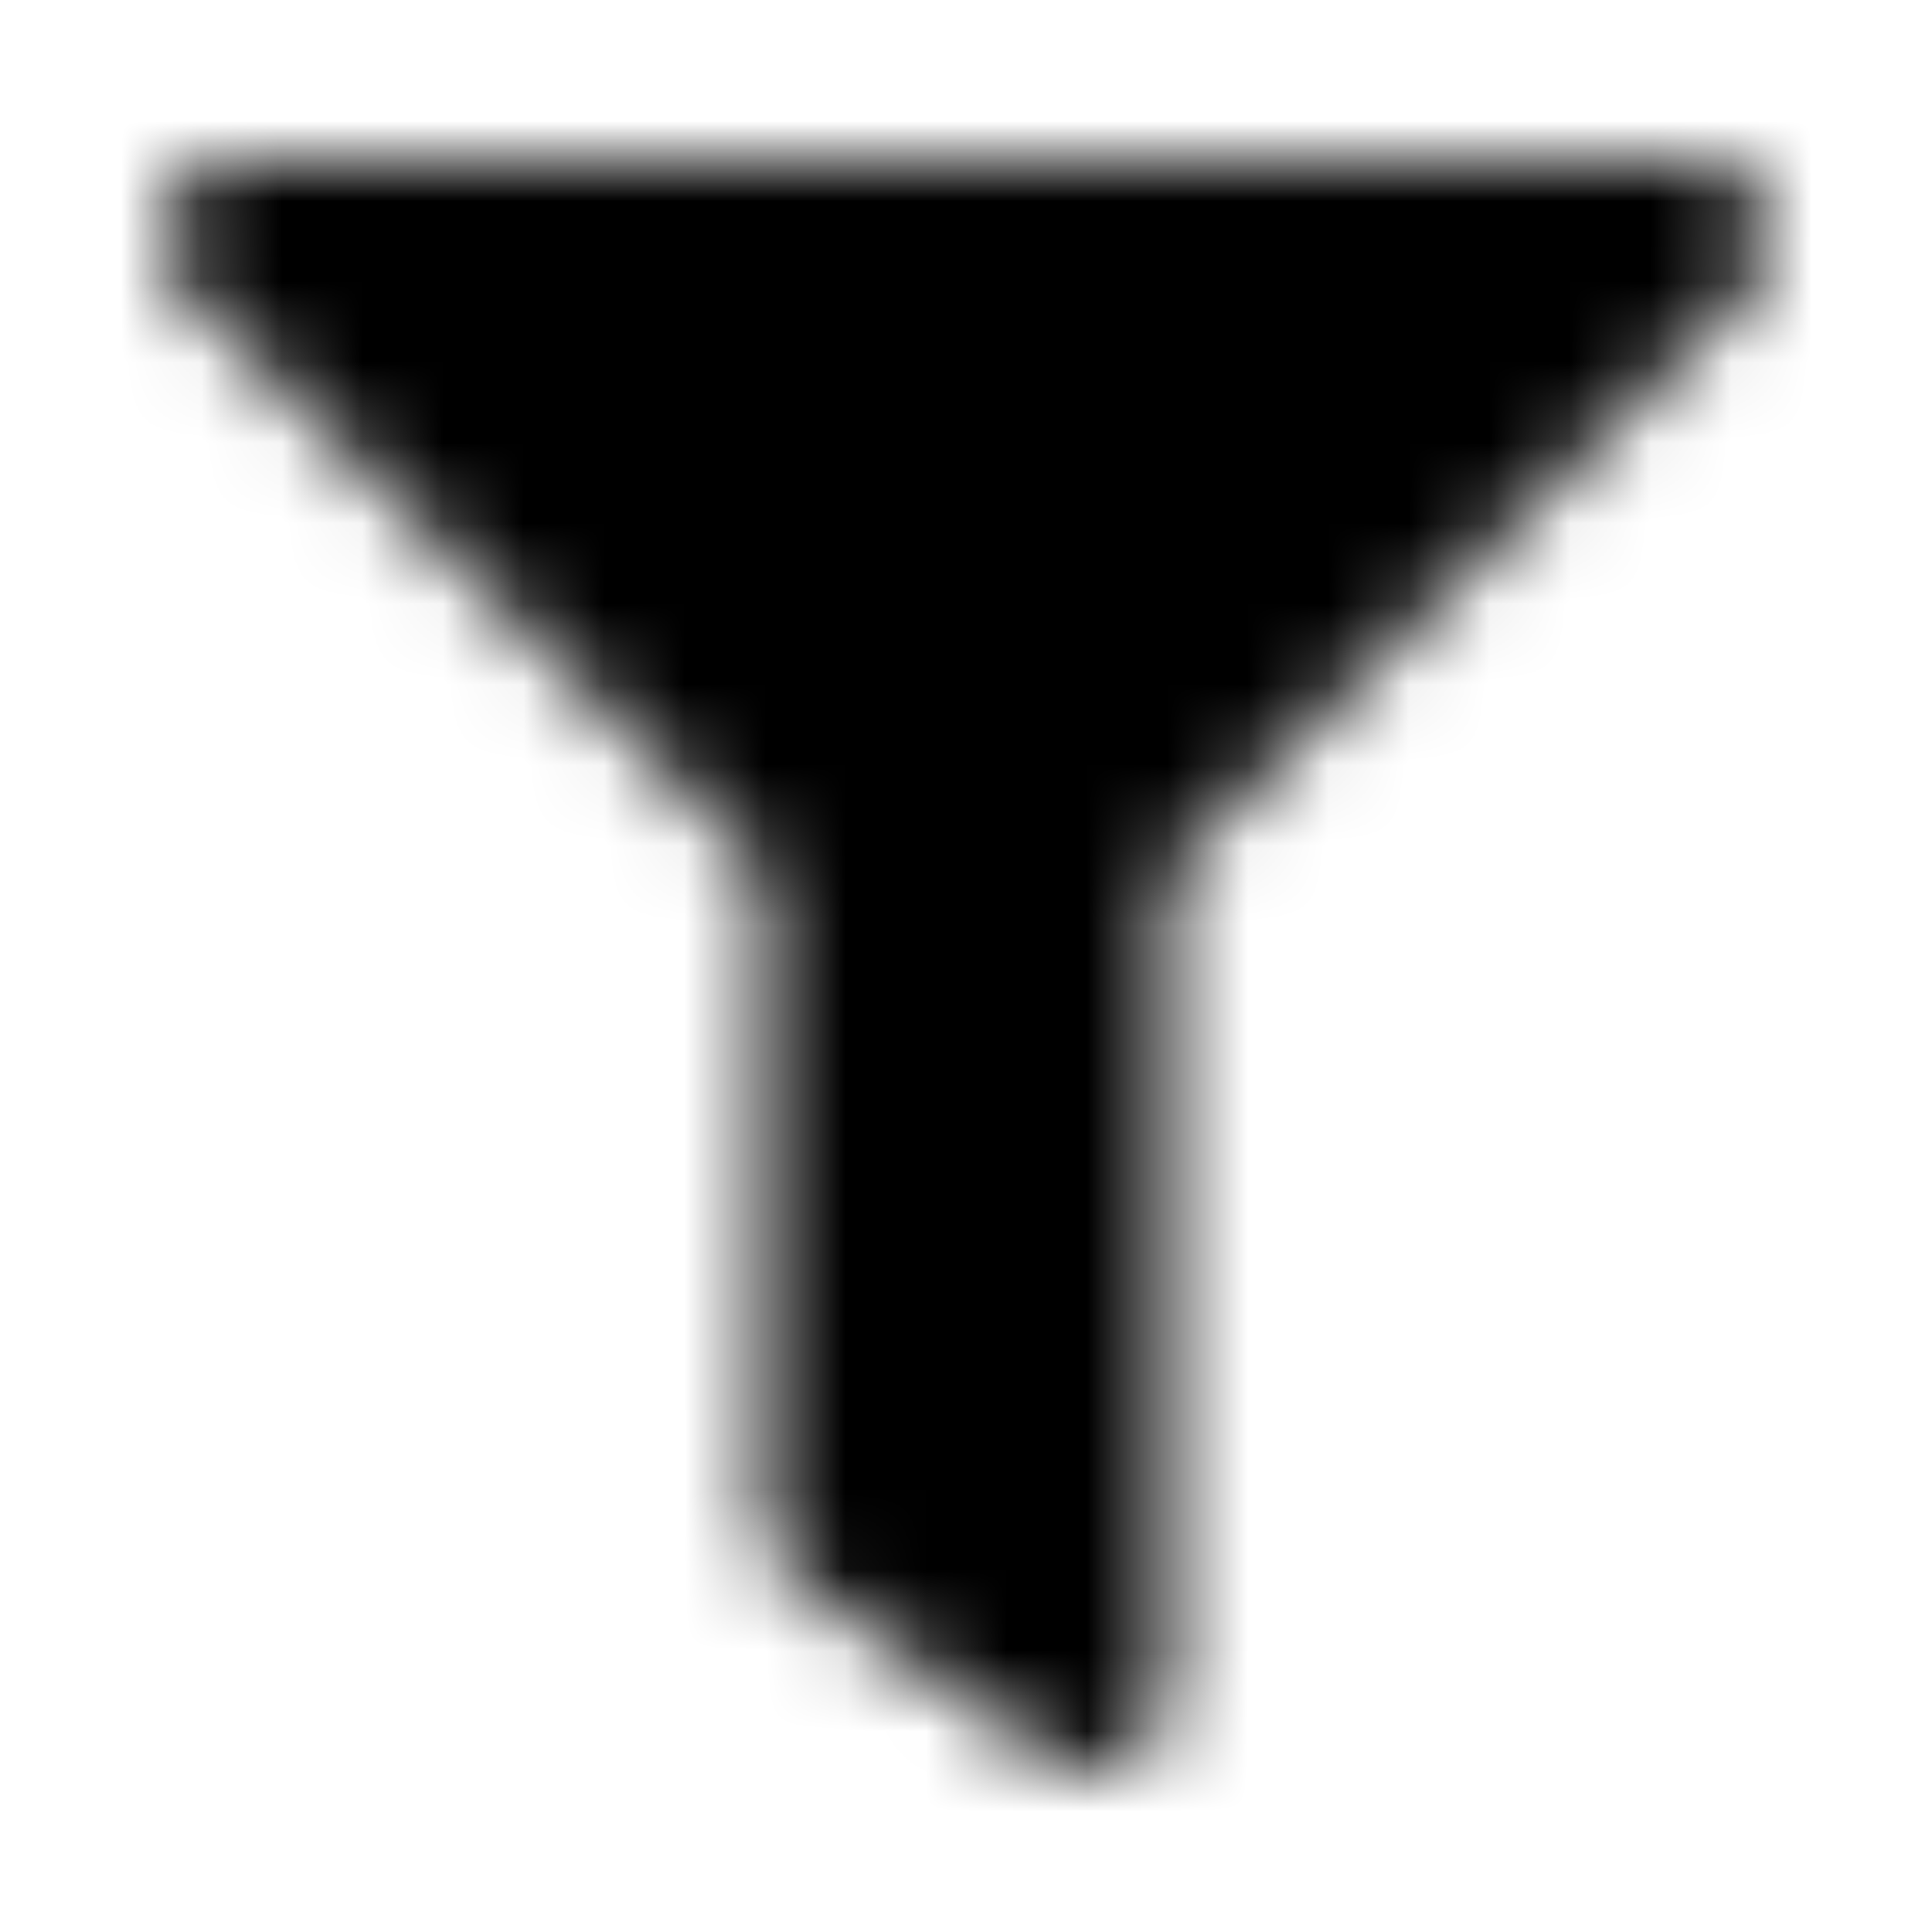 <?xml version="1.0" encoding="UTF-8"?>
<svg width="24px" height="24px" viewBox="0 0 24 24" version="1.1" xmlns="http://www.w3.org/2000/svg" xmlns:xlink="http://www.w3.org/1999/xlink">
    <!-- Generator: Sketch 52.5 (67469) - http://www.bohemiancoding.com/sketch -->
    <title>filter</title>
    <desc>Created with Sketch.</desc>
    <defs>
        <path d="M21.062,2 L2.939,2 C2.106,2 1.686,3.01 2.276,3.6 L9.5,10.826 L9.5,18.875 C9.5,19.181 9.649,19.468 9.9,19.643 L13.025,21.83 C13.641,22.261 14.5,21.824 14.5,21.062 L14.5,10.826 L21.724,3.6 C22.313,3.012 21.896,2 21.062,2 Z" id="path-1"></path>
    </defs>
    <g id="filter" stroke="none" stroke-width="1" fill="none" fill-rule="evenodd">
        <mask id="mask-2" fill="white">
            <use xlink:href="#path-1"></use>
        </mask>
        <g></g>
        <g id="🎨-color" mask="url(#mask-2)" fill="#000000">
            <rect id="🎨-Color" x="0" y="0" width="24" height="24"></rect>
        </g>
    </g>
</svg>